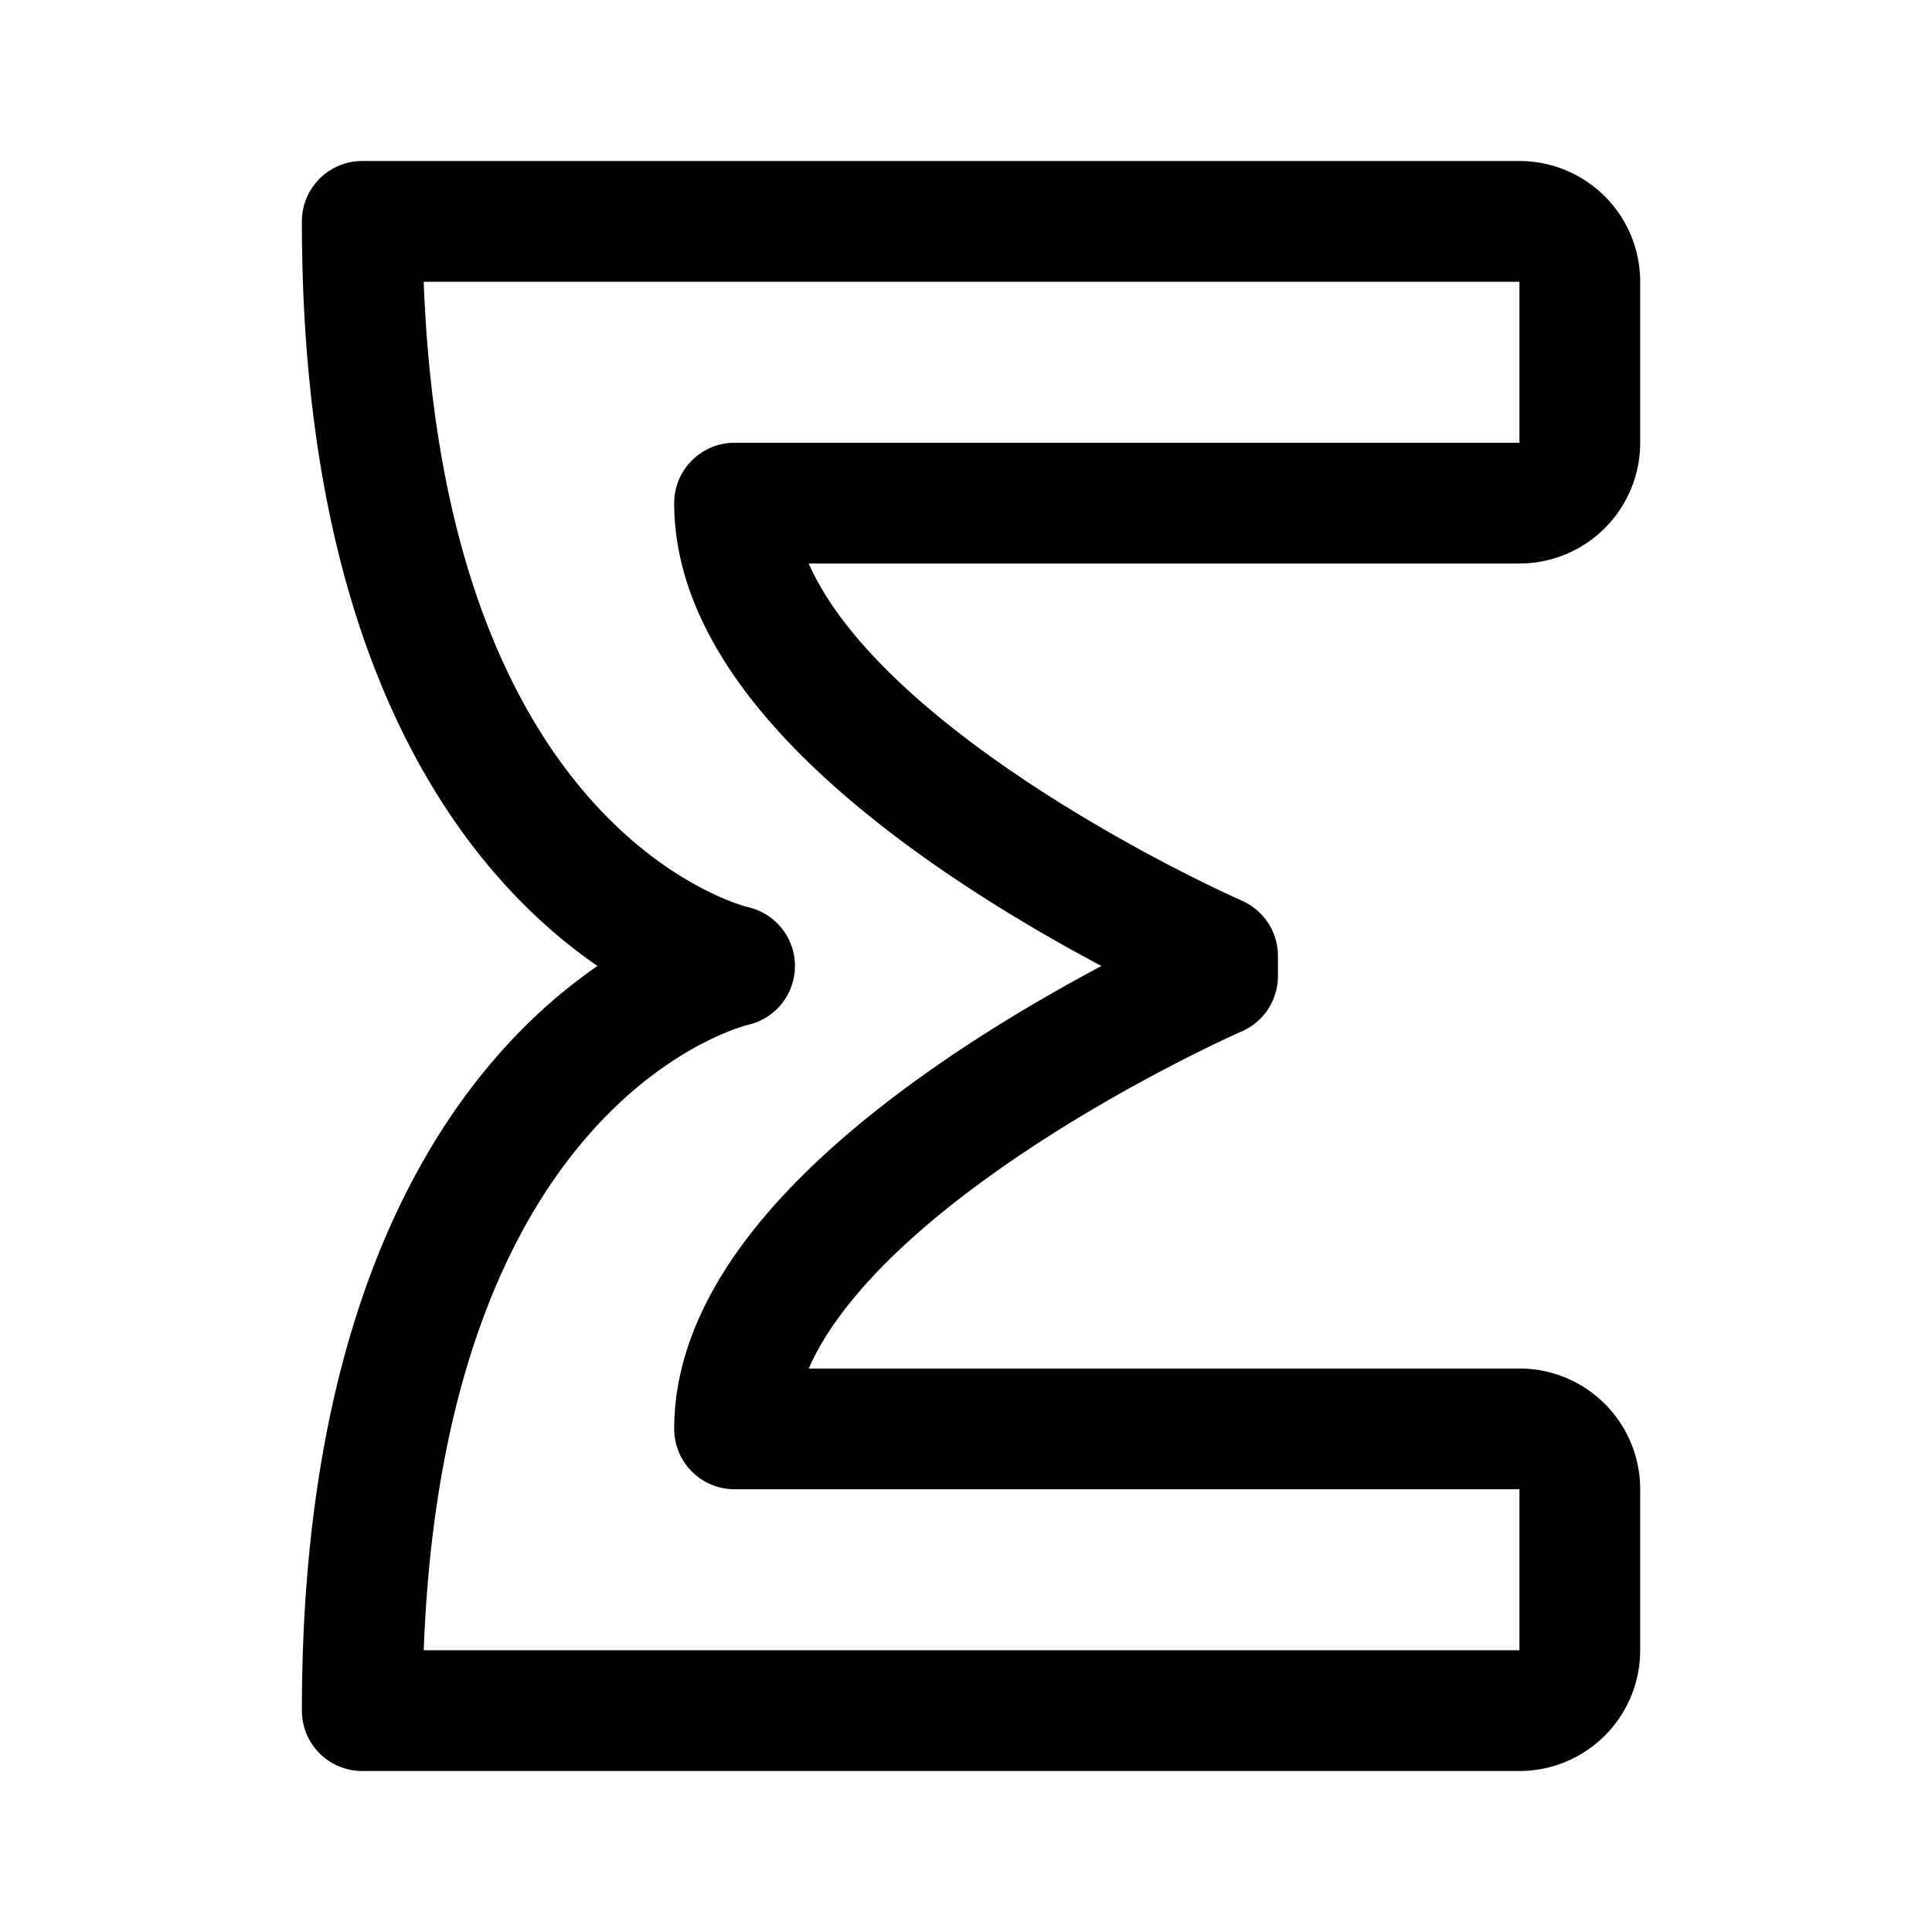 <svg xmlns="http://www.w3.org/2000/svg" width="192" height="192" fill="none" viewBox="0 0 192 192"><path stroke="#000" stroke-linecap="round" stroke-linejoin="round" stroke-width="12" d="M36 22h115a6 6 0 0 1 6 6v16a6 6 0 0 1-6 6H73c0 24 48 45 48 45v2s-48 21-48 45h78a6 6 0 0 1 6 6v16a6 6 0 0 1-6 6H36c0-66 37-74 37-74s-37-8-37-74"/></svg>
